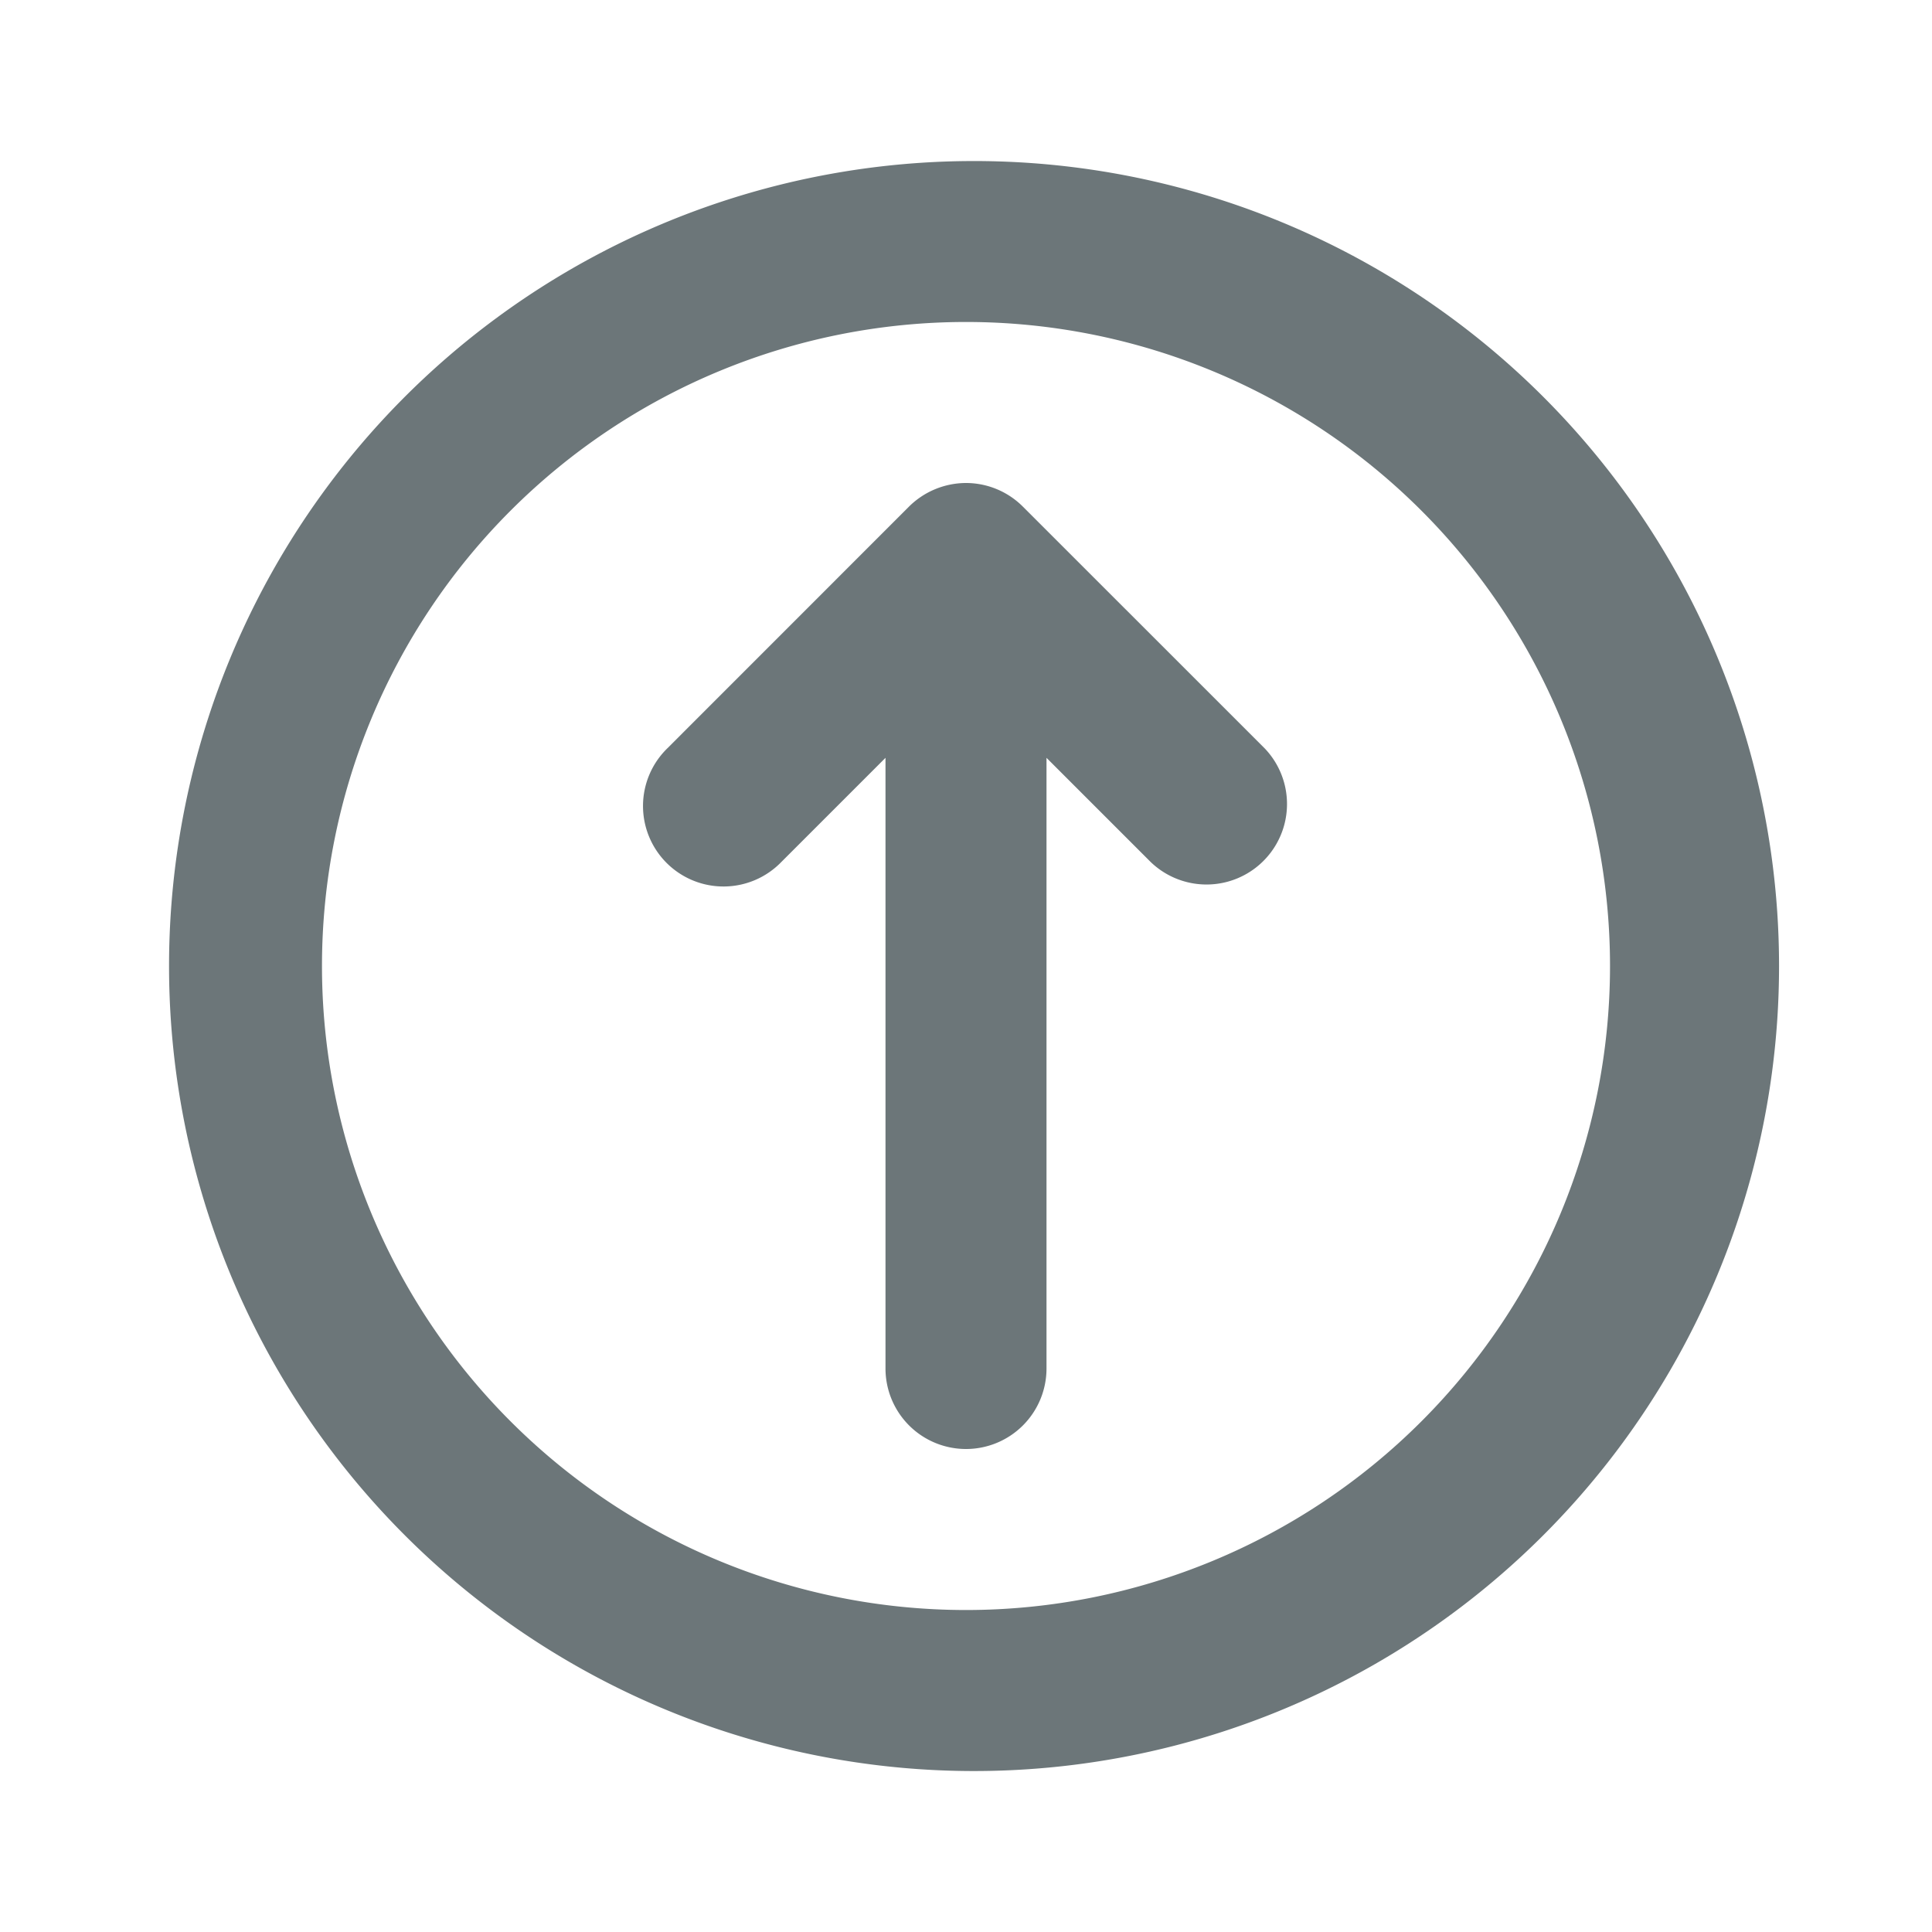 <svg xmlns="http://www.w3.org/2000/svg" width="24" height="24" fill="none" viewBox="0 0 24 24">
  <path fill="#6C7679" d="M12 18a1 1 0 0 1-1-1V9.414l-1.293 1.293a1 1 0 1 1-1.414-1.414l2.999-3A1.01 1.01 0 0 1 11.997 6h.006a1 1 0 0 1 .704.294l3 2.999a1 1 0 0 1-1.414 1.414L13 9.414V17a1 1 0 0 1-1 1Z"/>
  <path fill="#6C7679" fill-rule="evenodd" d="M12 22a10 10 0 1 0 0-19.999A10 10 0 0 0 12 22Zm5.657-4.343A8 8 0 1 1 6.343 6.343a8 8 0 0 1 11.314 11.314Z" clip-rule="evenodd"/>
</svg>
